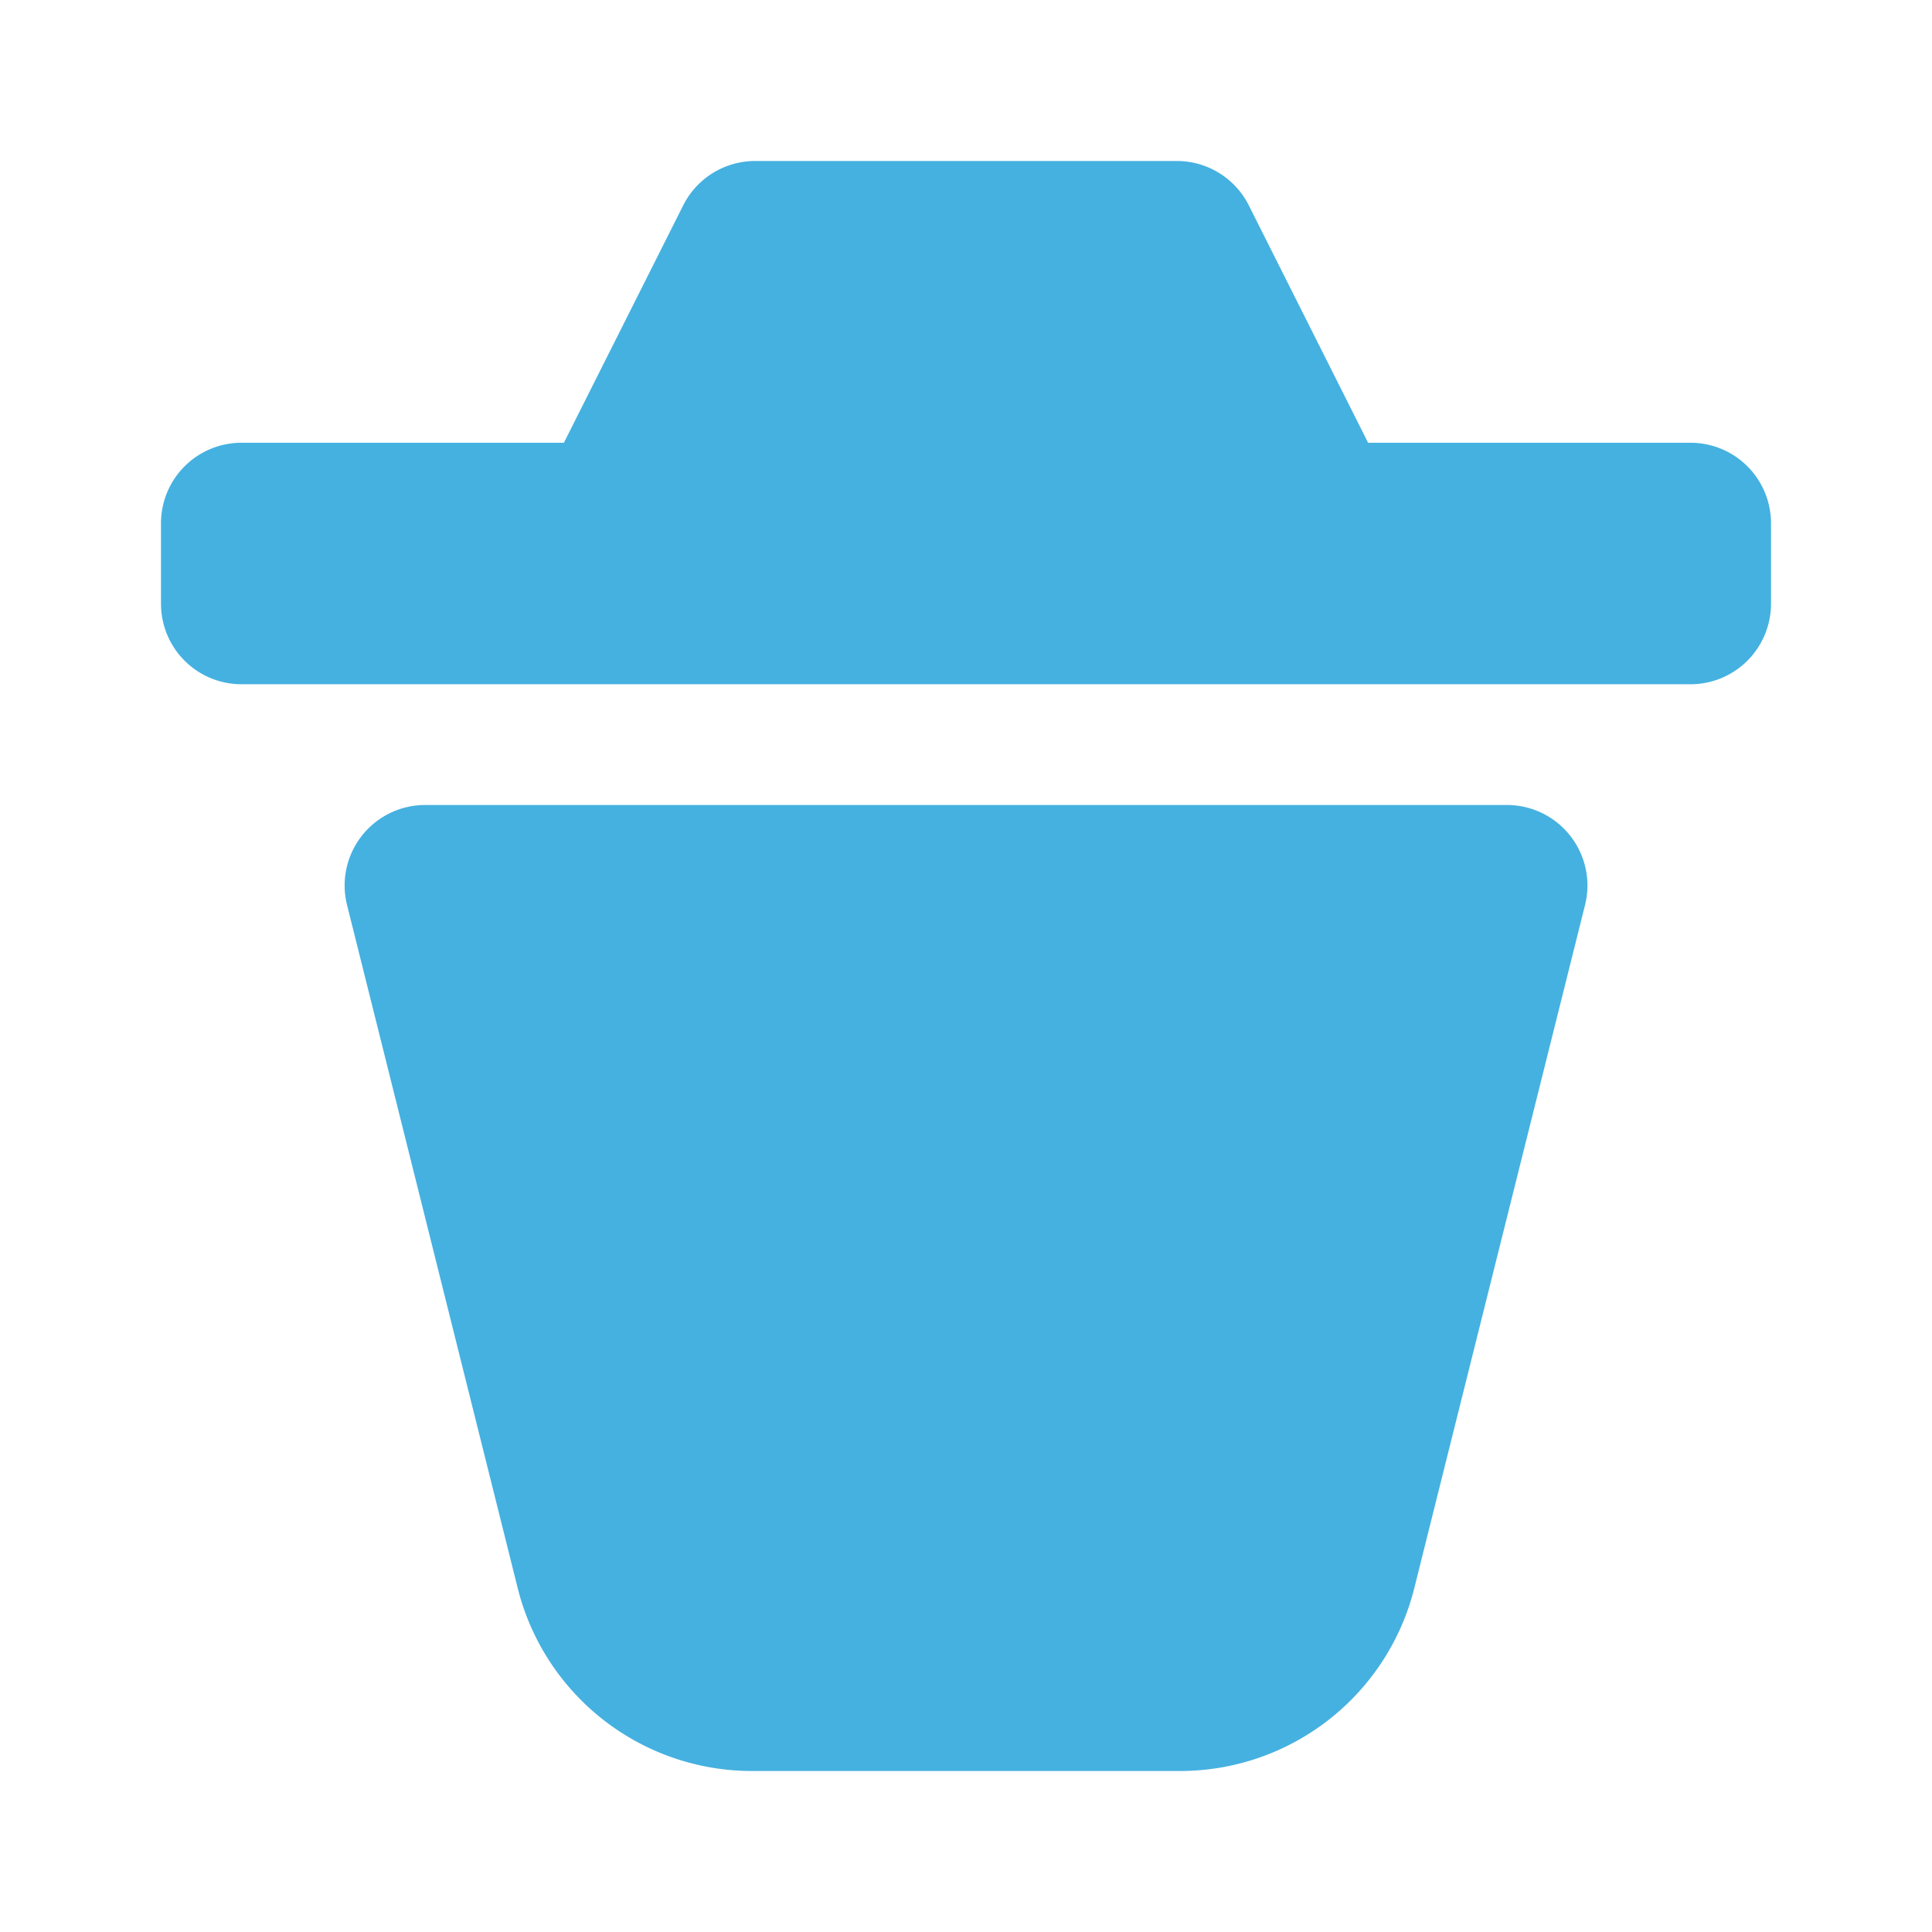 <?xml version="1.0" standalone="no"?><!DOCTYPE svg PUBLIC "-//W3C//DTD SVG 1.1//EN" "http://www.w3.org/Graphics/SVG/1.1/DTD/svg11.dtd"><svg t="1612171538061" class="icon" viewBox="0 0 1024 1024" version="1.1" xmlns="http://www.w3.org/2000/svg" p-id="1369" xmlns:xlink="http://www.w3.org/1999/xlink" width="200" height="200"><defs><style type="text/css"></style></defs><path d="M400.213 85.333a42.667 42.667 0 0 0-38.101 23.509L298.88 234.667H128a42.667 42.667 0 0 0-42.667 42.667v42.667a42.667 42.667 0 0 0 42.667 42.667h768a42.667 42.667 0 0 0 42.667-42.667v-42.667a42.667 42.667 0 0 0-42.667-42.667h-170.88l-63.232-125.824A42.667 42.667 0 0 0 623.744 85.333H400.256z m233.685 149.333l-30.421-53.248A21.333 21.333 0 0 0 584.96 170.667h-145.92a21.333 21.333 0 0 0-18.517 10.752L390.101 234.667h243.797zM798.72 426.667H225.323a42.667 42.667 0 0 0-41.387 52.992l90.453 362.069A128 128 0 0 0 398.635 938.667h226.816a128 128 0 0 0 124.16-96.939l90.496-362.069A42.667 42.667 0 0 0 798.72 426.667z" p-id="1370" fill="#45b1e0"></path></svg>